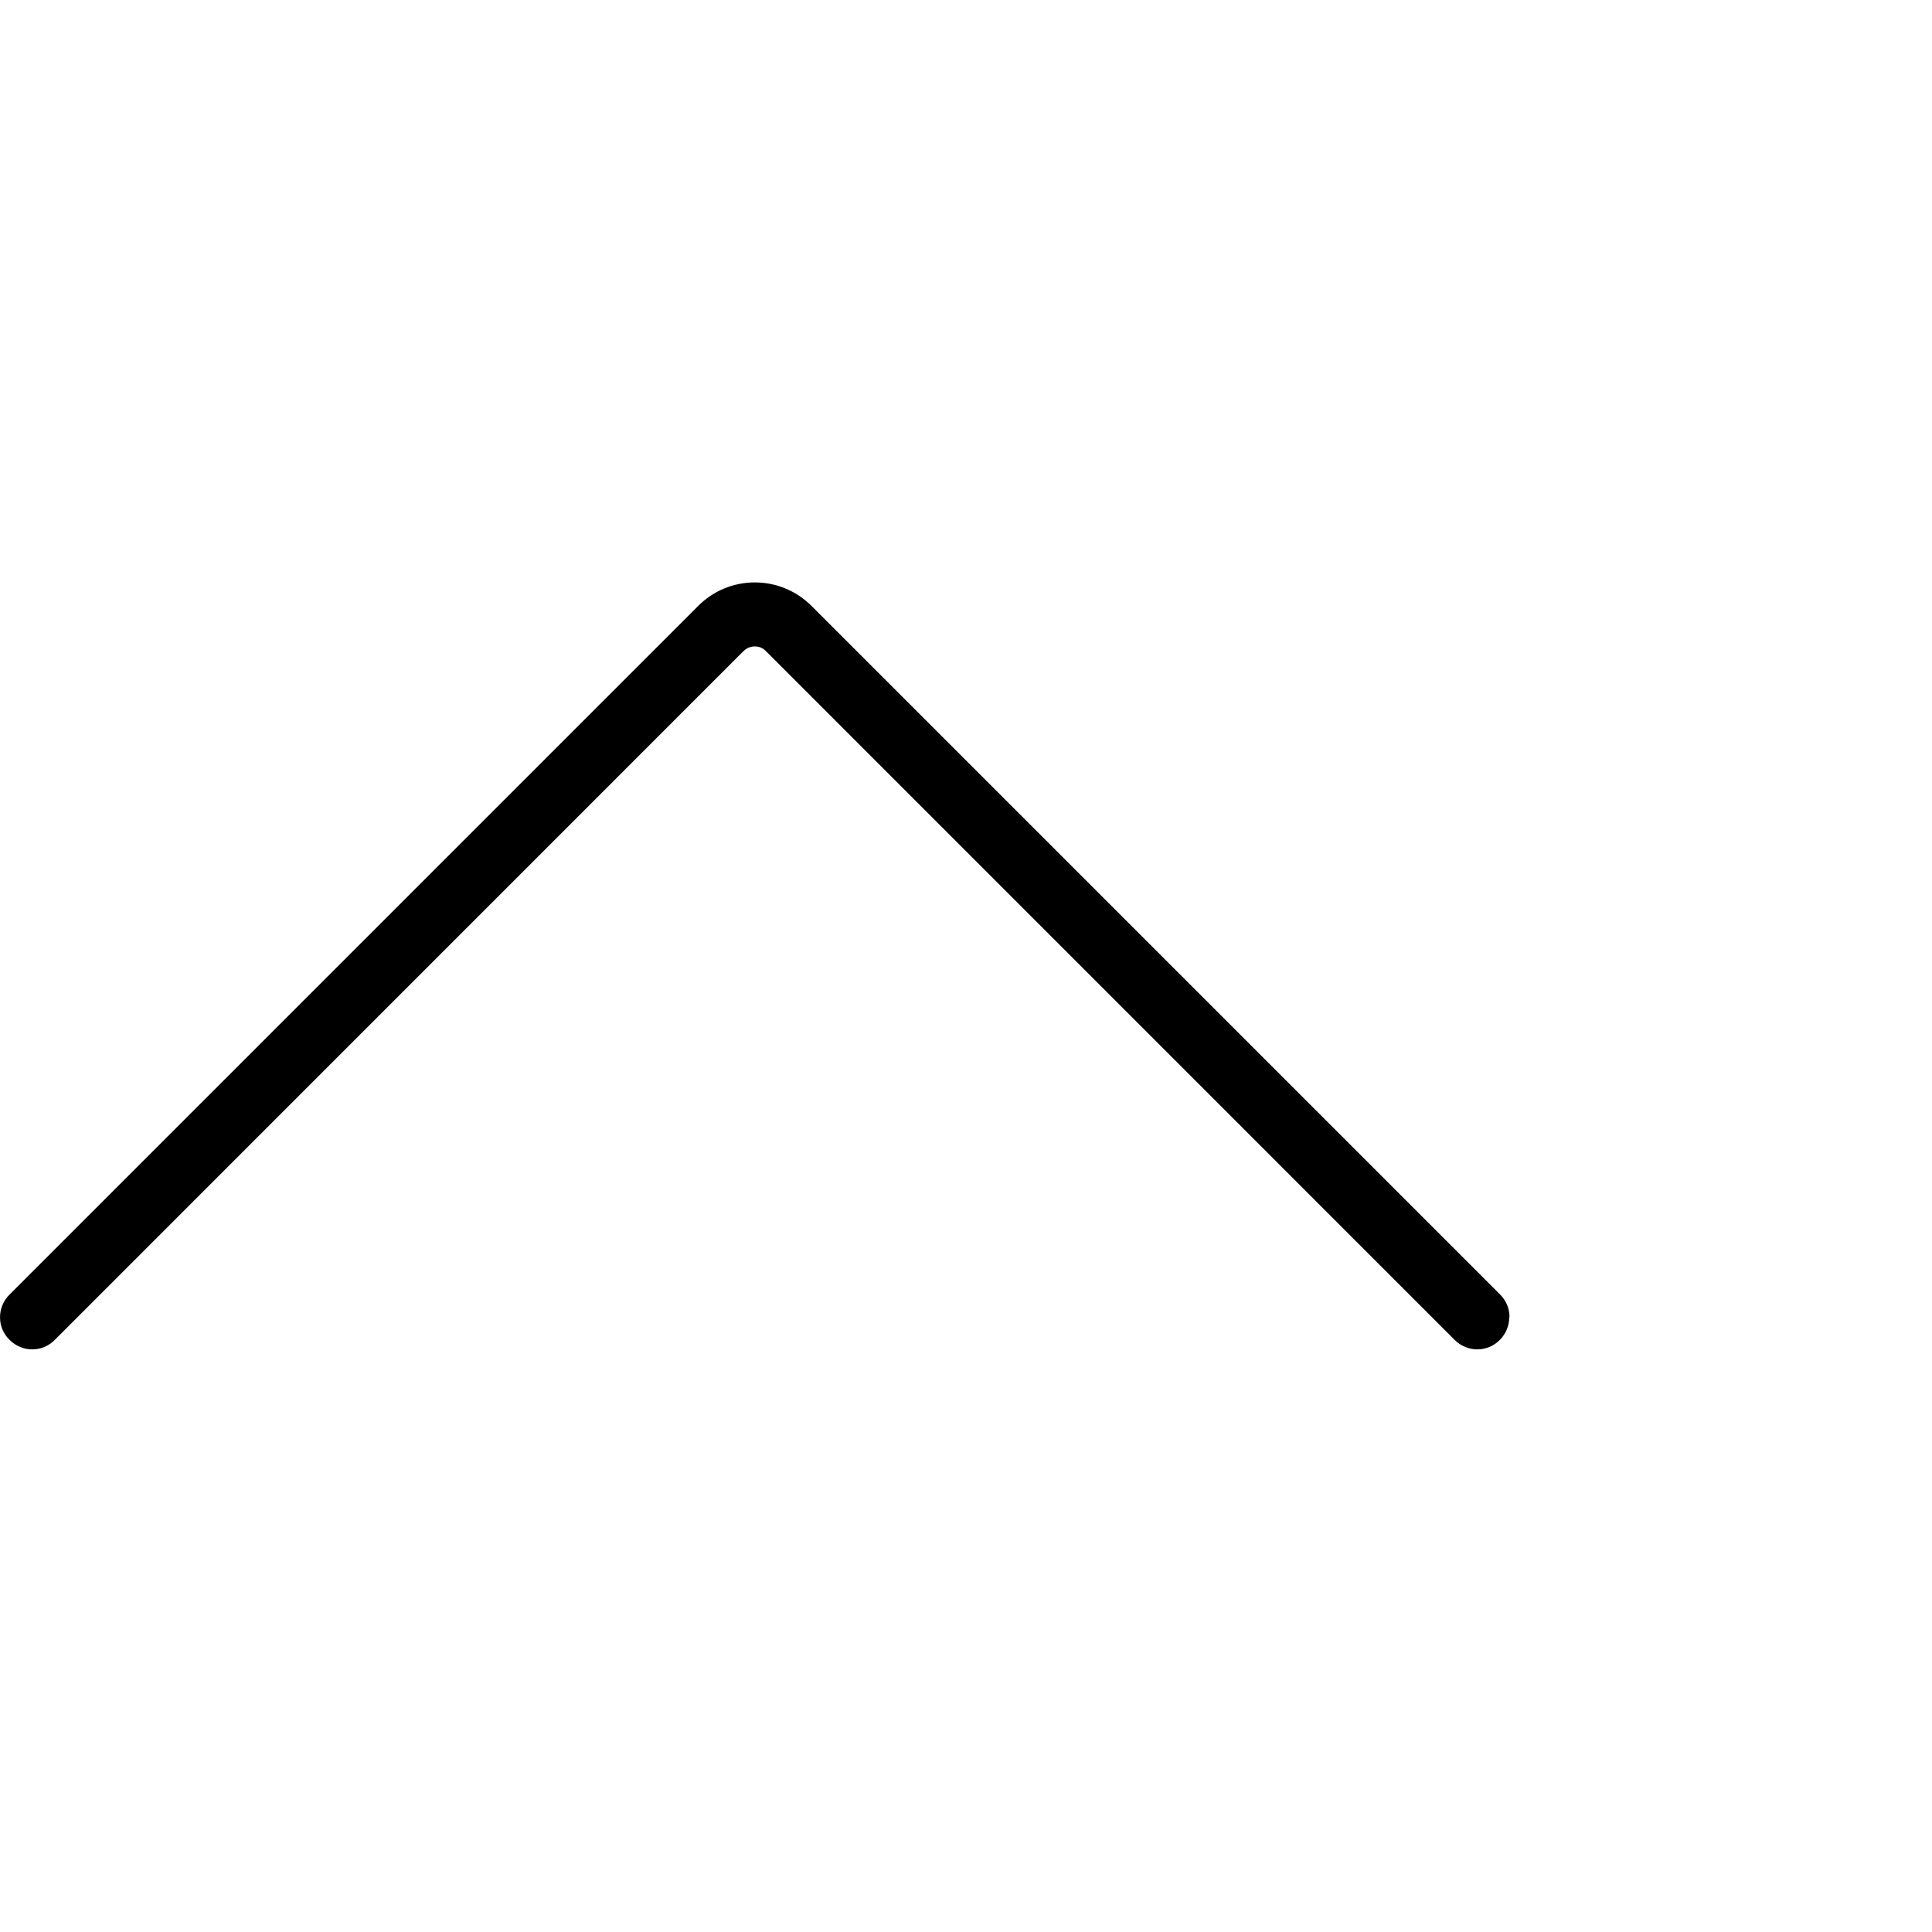 <svg width="24" height="24" viewBox="0 0 24 24" fill="none" xmlns="http://www.w3.org/2000/svg">
<path d="M18.752 16.363C18.752 16.262 18.714 16.16 18.636 16.082L10.082 7.528C9.894 7.34 9.643 7.235 9.377 7.235C9.111 7.235 8.859 7.34 8.672 7.528L0.118 16.082C-0.039 16.239 -0.039 16.49 0.118 16.644C0.276 16.802 0.527 16.802 0.681 16.644L9.234 8.09C9.287 8.038 9.343 8.03 9.377 8.03C9.411 8.03 9.467 8.038 9.516 8.09L18.069 16.644C18.227 16.802 18.478 16.802 18.632 16.644C18.711 16.565 18.748 16.464 18.748 16.363L18.752 16.363Z" fill="black"/>
</svg>
